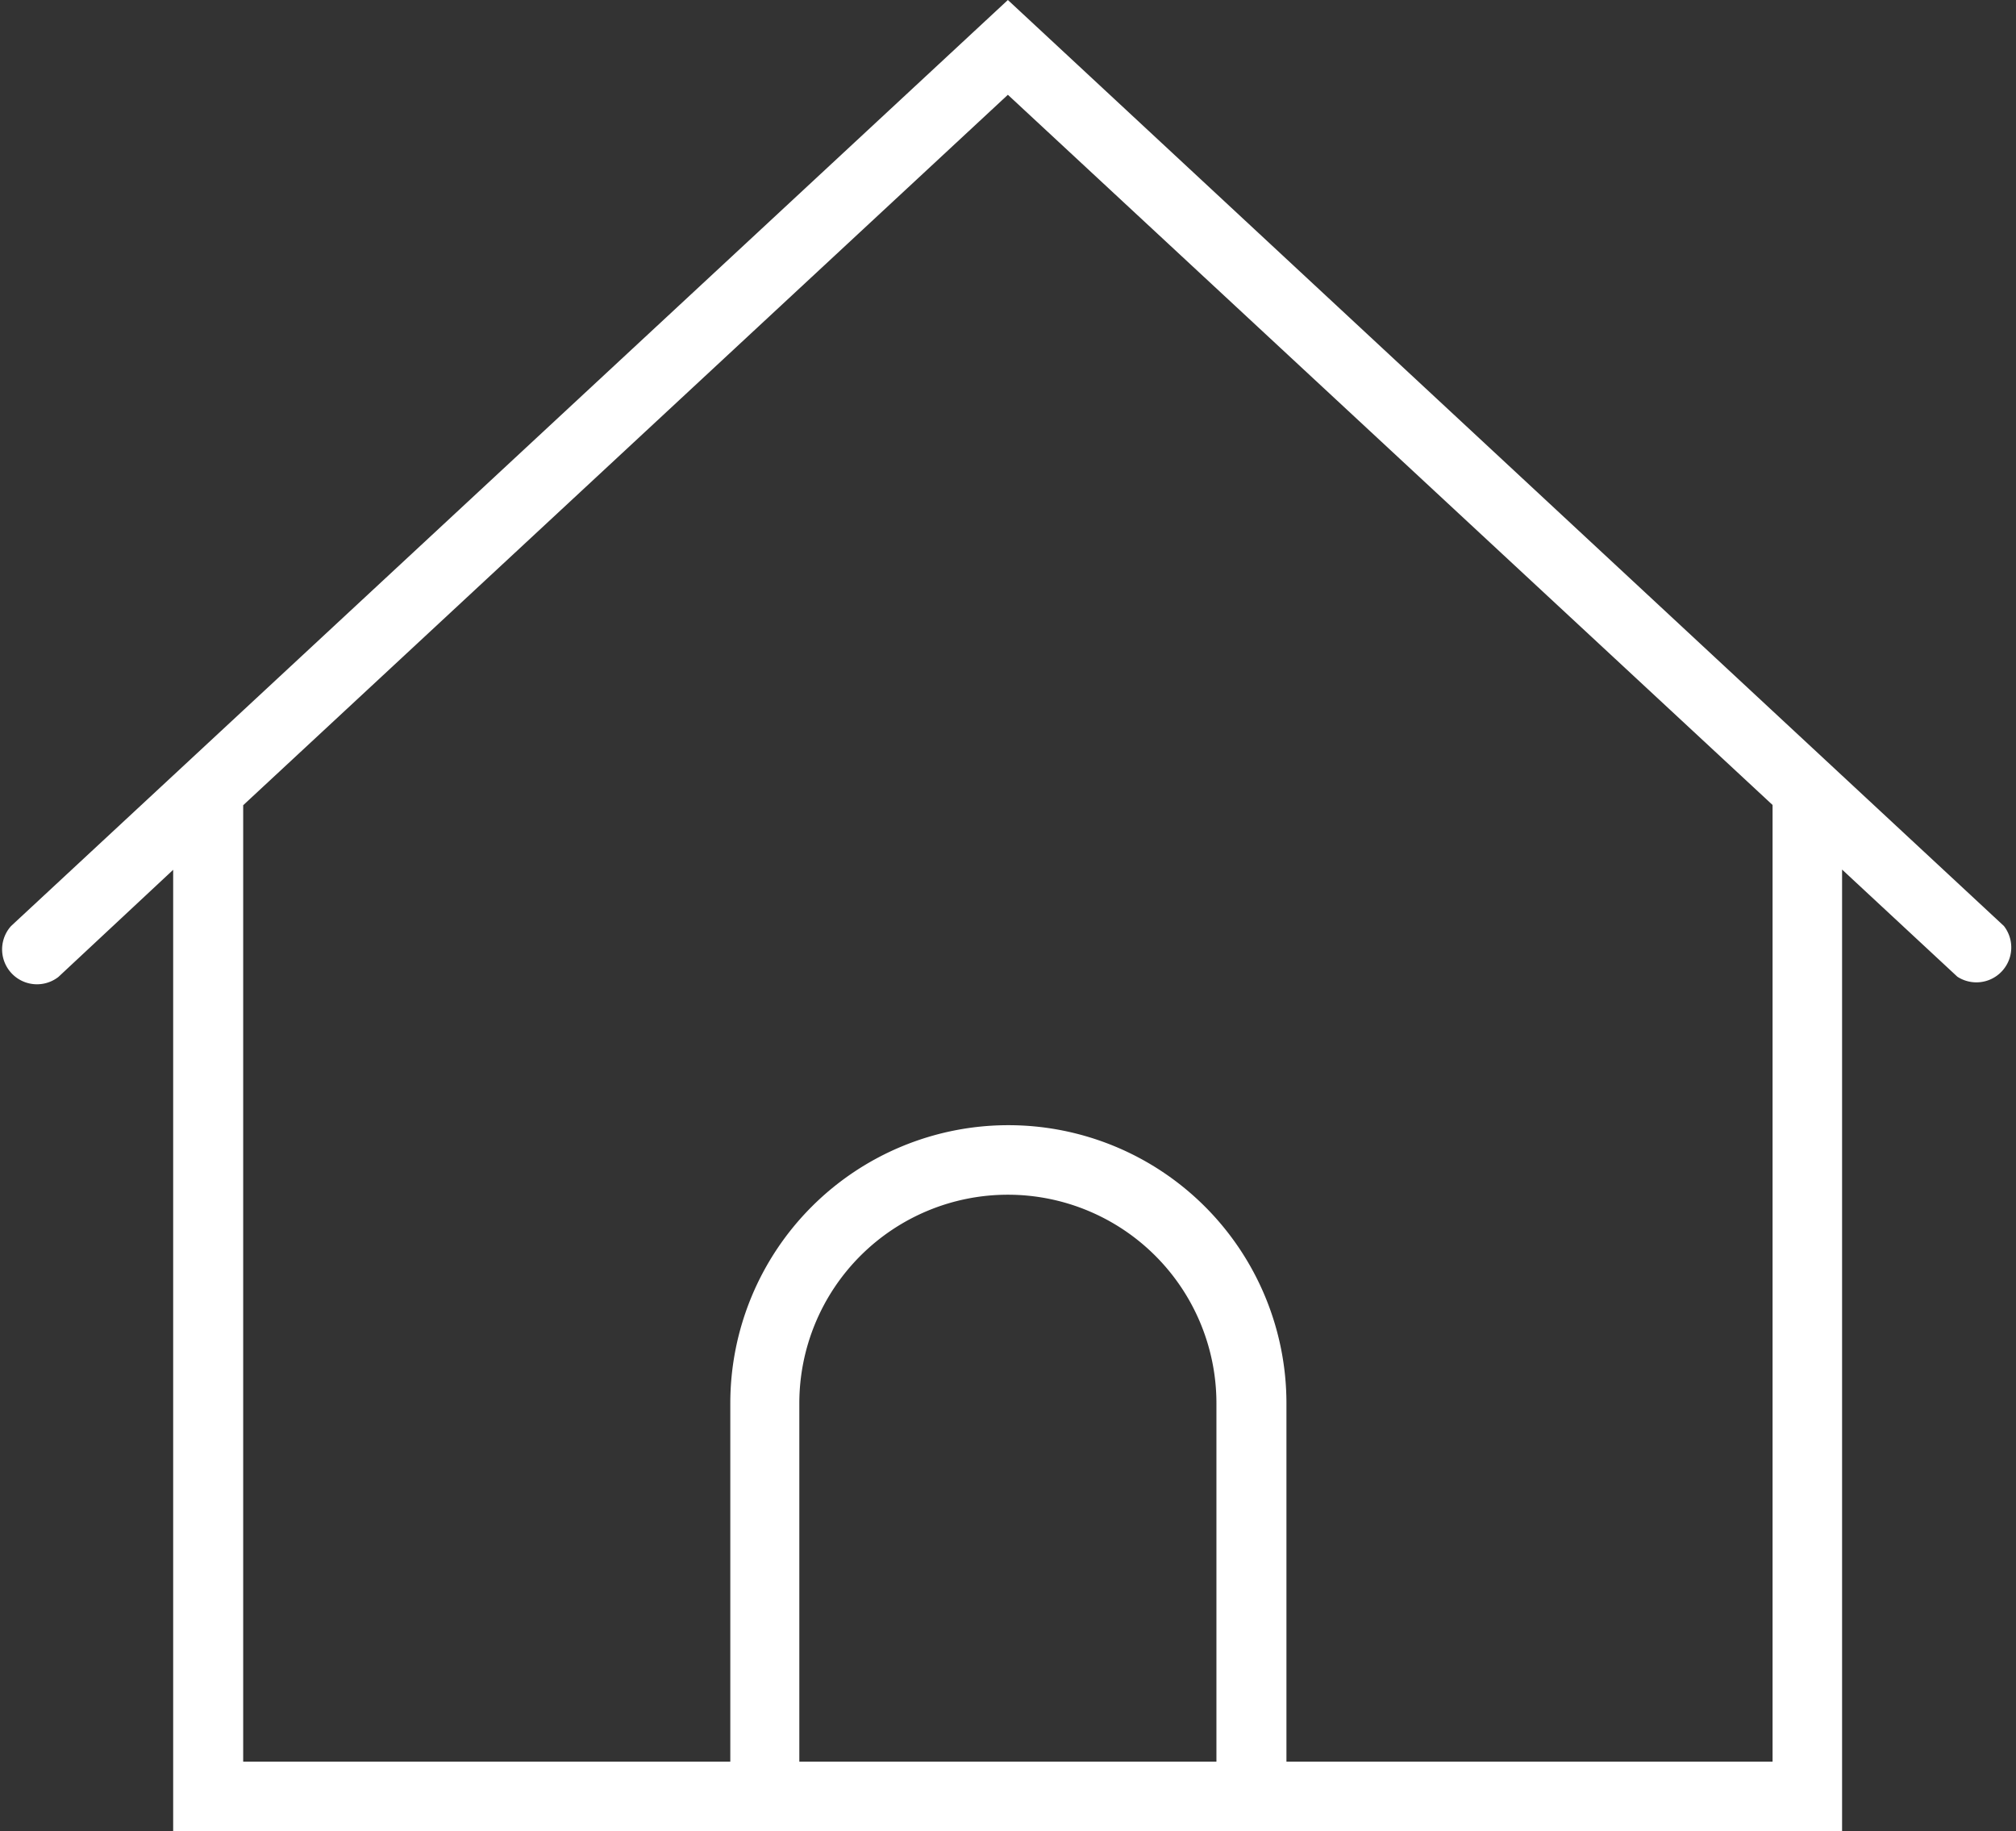 <svg xmlns="http://www.w3.org/2000/svg" viewBox="0 0 81.49 74"><rect x="0" y="0" width="81.49" height="74" fill="#333333" stroke="none"/><defs><style>.cls-1{fill:#fff;}</style></defs><title>home</title><g id="Layer_2" data-name="Layer 2"><g id="Layer_1-2" data-name="Layer 1"><path class="cls-1" d="M81,37.42,40.74,0,.45,37.42a1.41,1.41,0,0,0,1.91,2.06L7,35.15V74H74.46V35.14l4.66,4.33A1.41,1.41,0,0,0,81,37.42ZM32.31,71.19V56.71a8.43,8.43,0,1,1,16.86,0V71.19Zm39.34,0H52V56.71a11.24,11.24,0,1,0-22.48,0V71.19H9.83V32.54L40.74,3.83l30.91,28.7Z"/></g></g></svg>